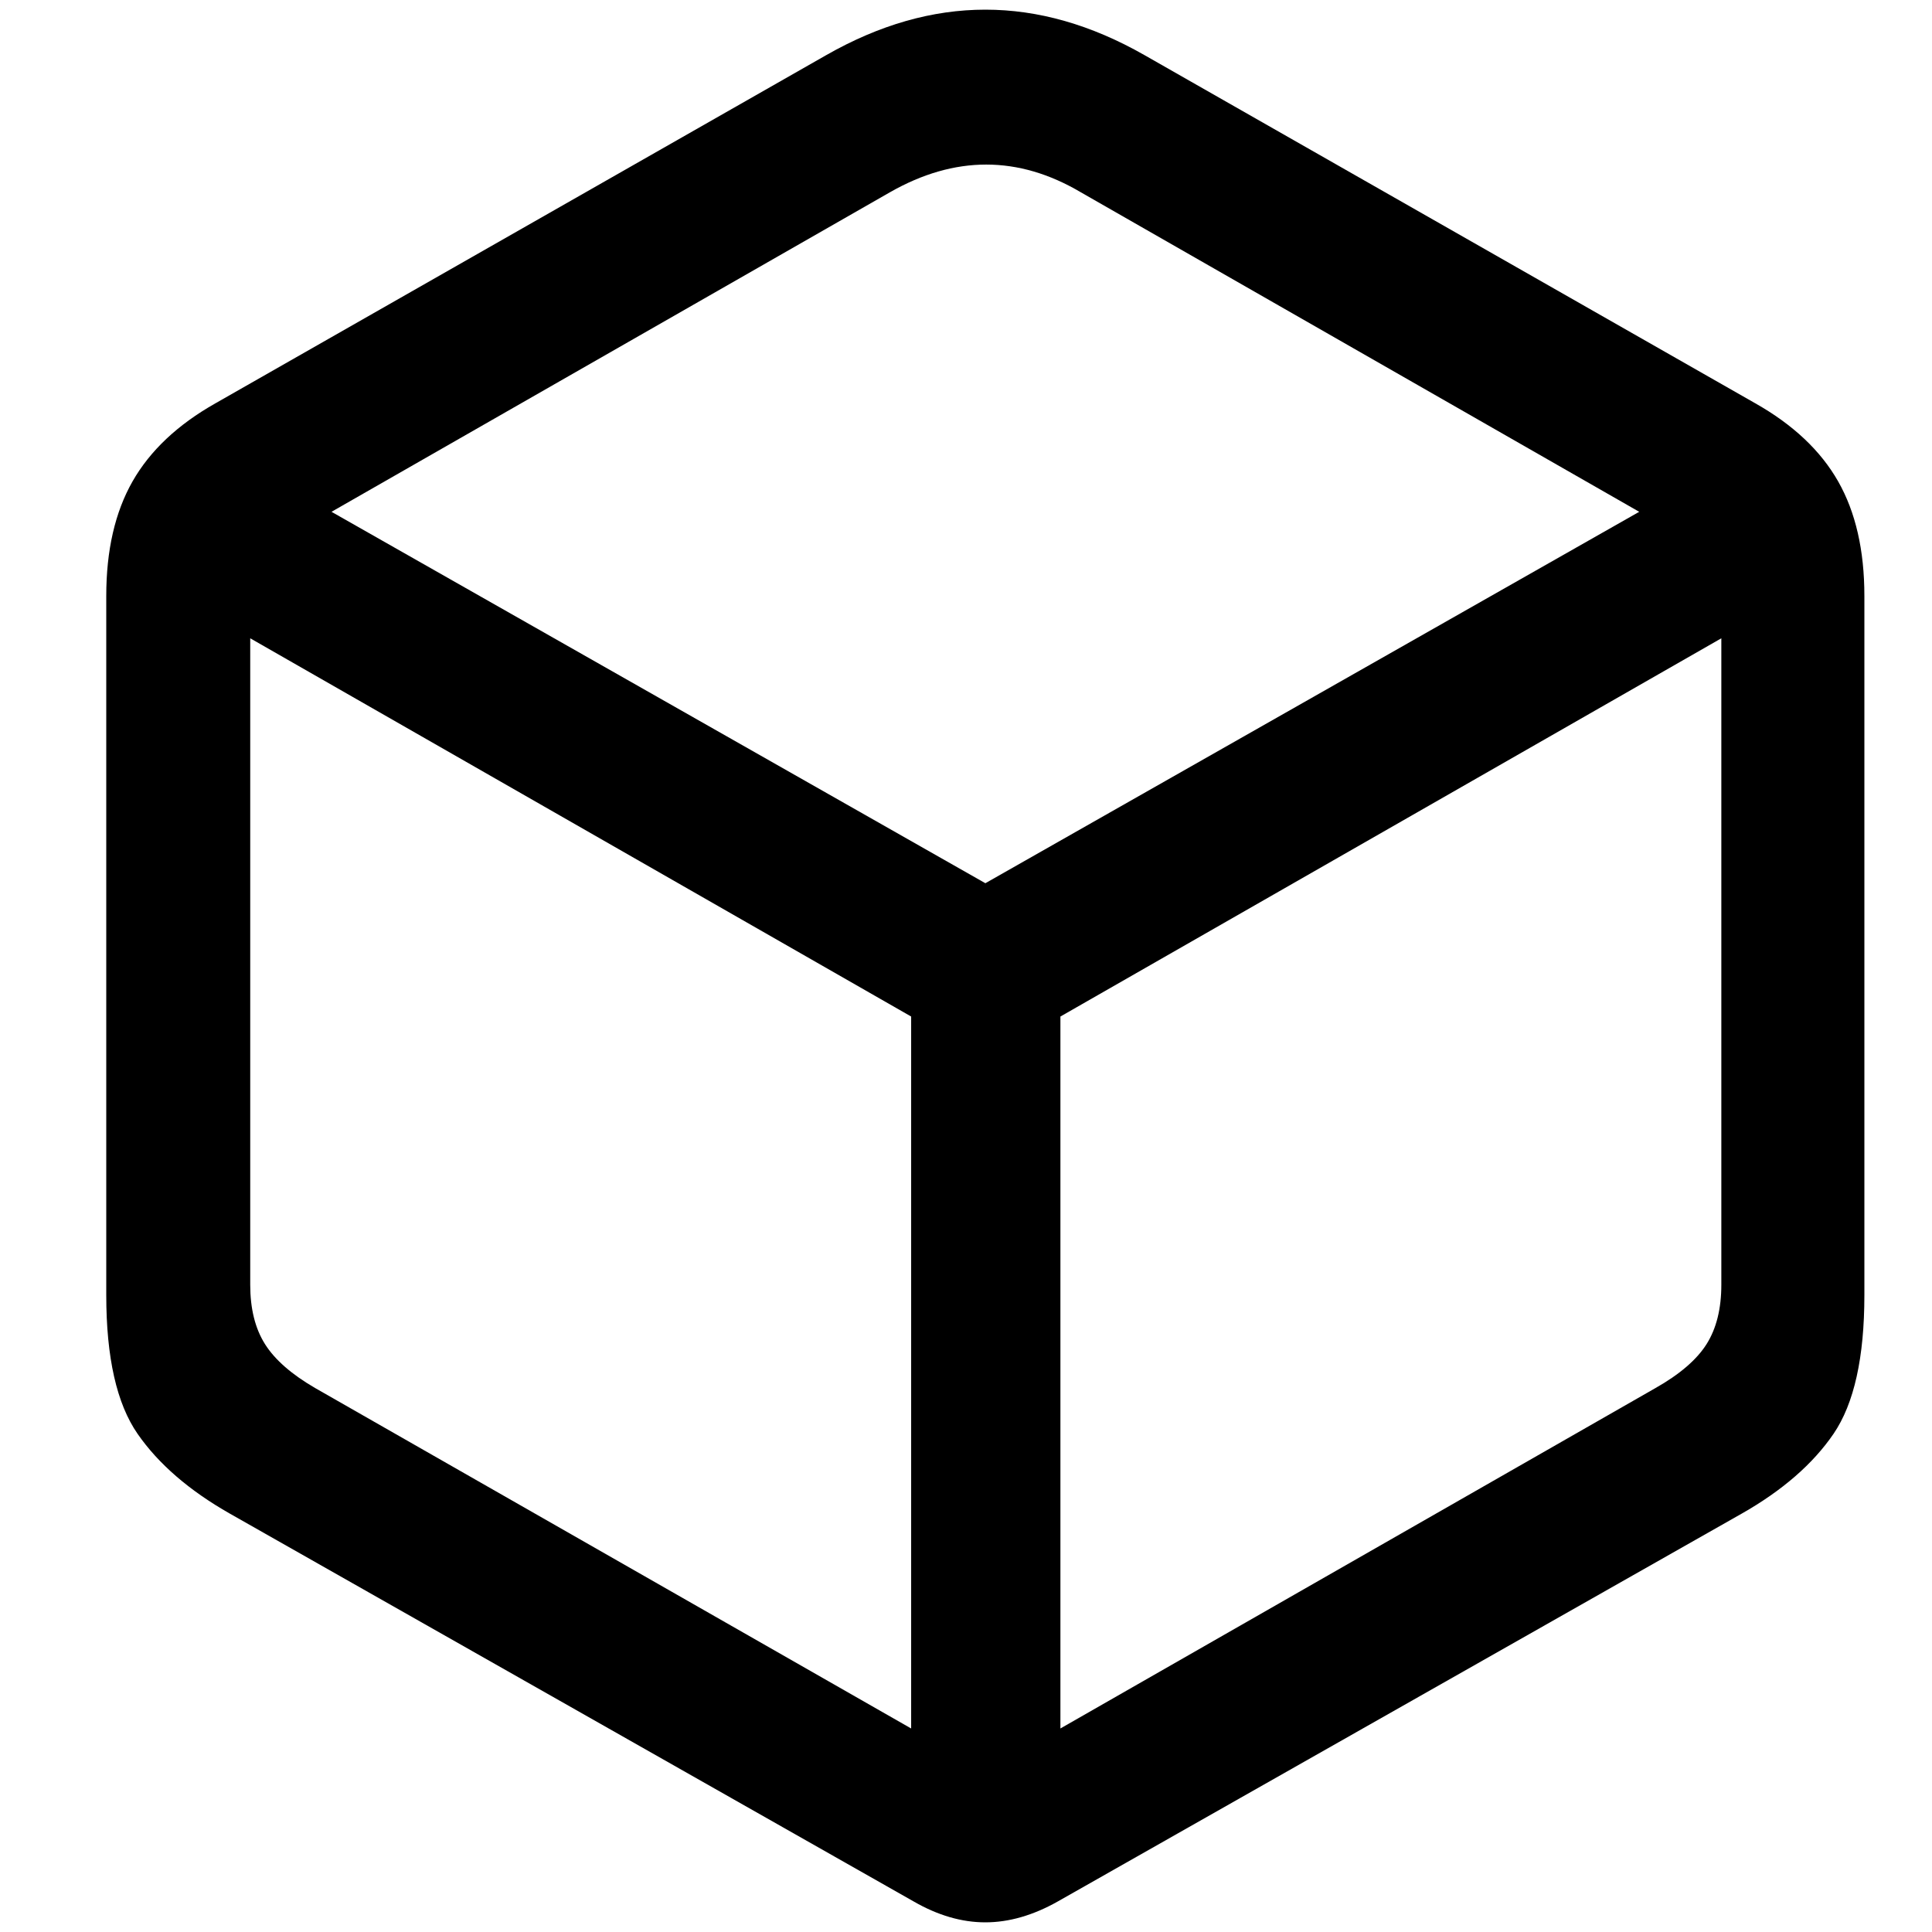 <?xml version="1.0" encoding="UTF-8"?>
<svg width="200px" height="200px" viewBox="0 0 200 200" version="1.1" xmlns="http://www.w3.org/2000/svg" xmlns:xlink="http://www.w3.org/1999/xlink">
    <title>empty</title>
    <g id="empty" stroke="none" stroke-width="1" fill="none" fill-rule="evenodd">
        <g id="package-copy-3">
            <rect id="Rectangle" x="0" y="0" width="200" height="200"></rect>
            <path d="M23.798,156.692 C19.585,154.298 16.398,151.542 14.239,148.425 C12.08,145.307 11,140.523 11,134.072 L11,61.691 C11,56.971 11.907,53.019 13.72,49.835 C15.534,46.652 18.398,43.954 22.313,41.744 L85.538,5.703 C91.036,2.568 96.525,1 102.004,1 C107.484,1 112.973,2.568 118.472,5.703 L181.697,41.744 C185.612,43.954 188.475,46.652 190.285,49.835 C192.095,53.019 193,56.971 193,61.691 L193,134.072 C193,140.523 191.936,145.307 189.809,148.425 C187.682,151.542 184.512,154.298 180.298,156.692 L109.502,196.839 C106.946,198.28 104.445,199 102,199 C99.555,199 97.083,198.28 94.584,196.839 L23.798,156.692 Z M32.644,143.701 L94.322,178.931 L94.322,105.231 L25.903,66.076 L25.903,132.995 C25.903,135.476 26.412,137.525 27.432,139.142 C28.451,140.758 30.188,142.278 32.644,143.701 Z M171.357,143.701 C173.876,142.278 175.645,140.758 176.664,139.142 C177.683,137.525 178.192,135.476 178.192,132.995 L178.192,66.076 L109.773,105.231 L109.773,178.931 L171.357,143.701 Z M102.005,91.431 L169.691,52.982 L111.883,19.903 C105.415,16.081 98.83,16.081 92.127,19.903 L34.318,52.982 L102.005,91.431 Z" id="Shape" fill="#000000" fill-rule="nonzero"></path>
        </g>
    </g>
</svg>